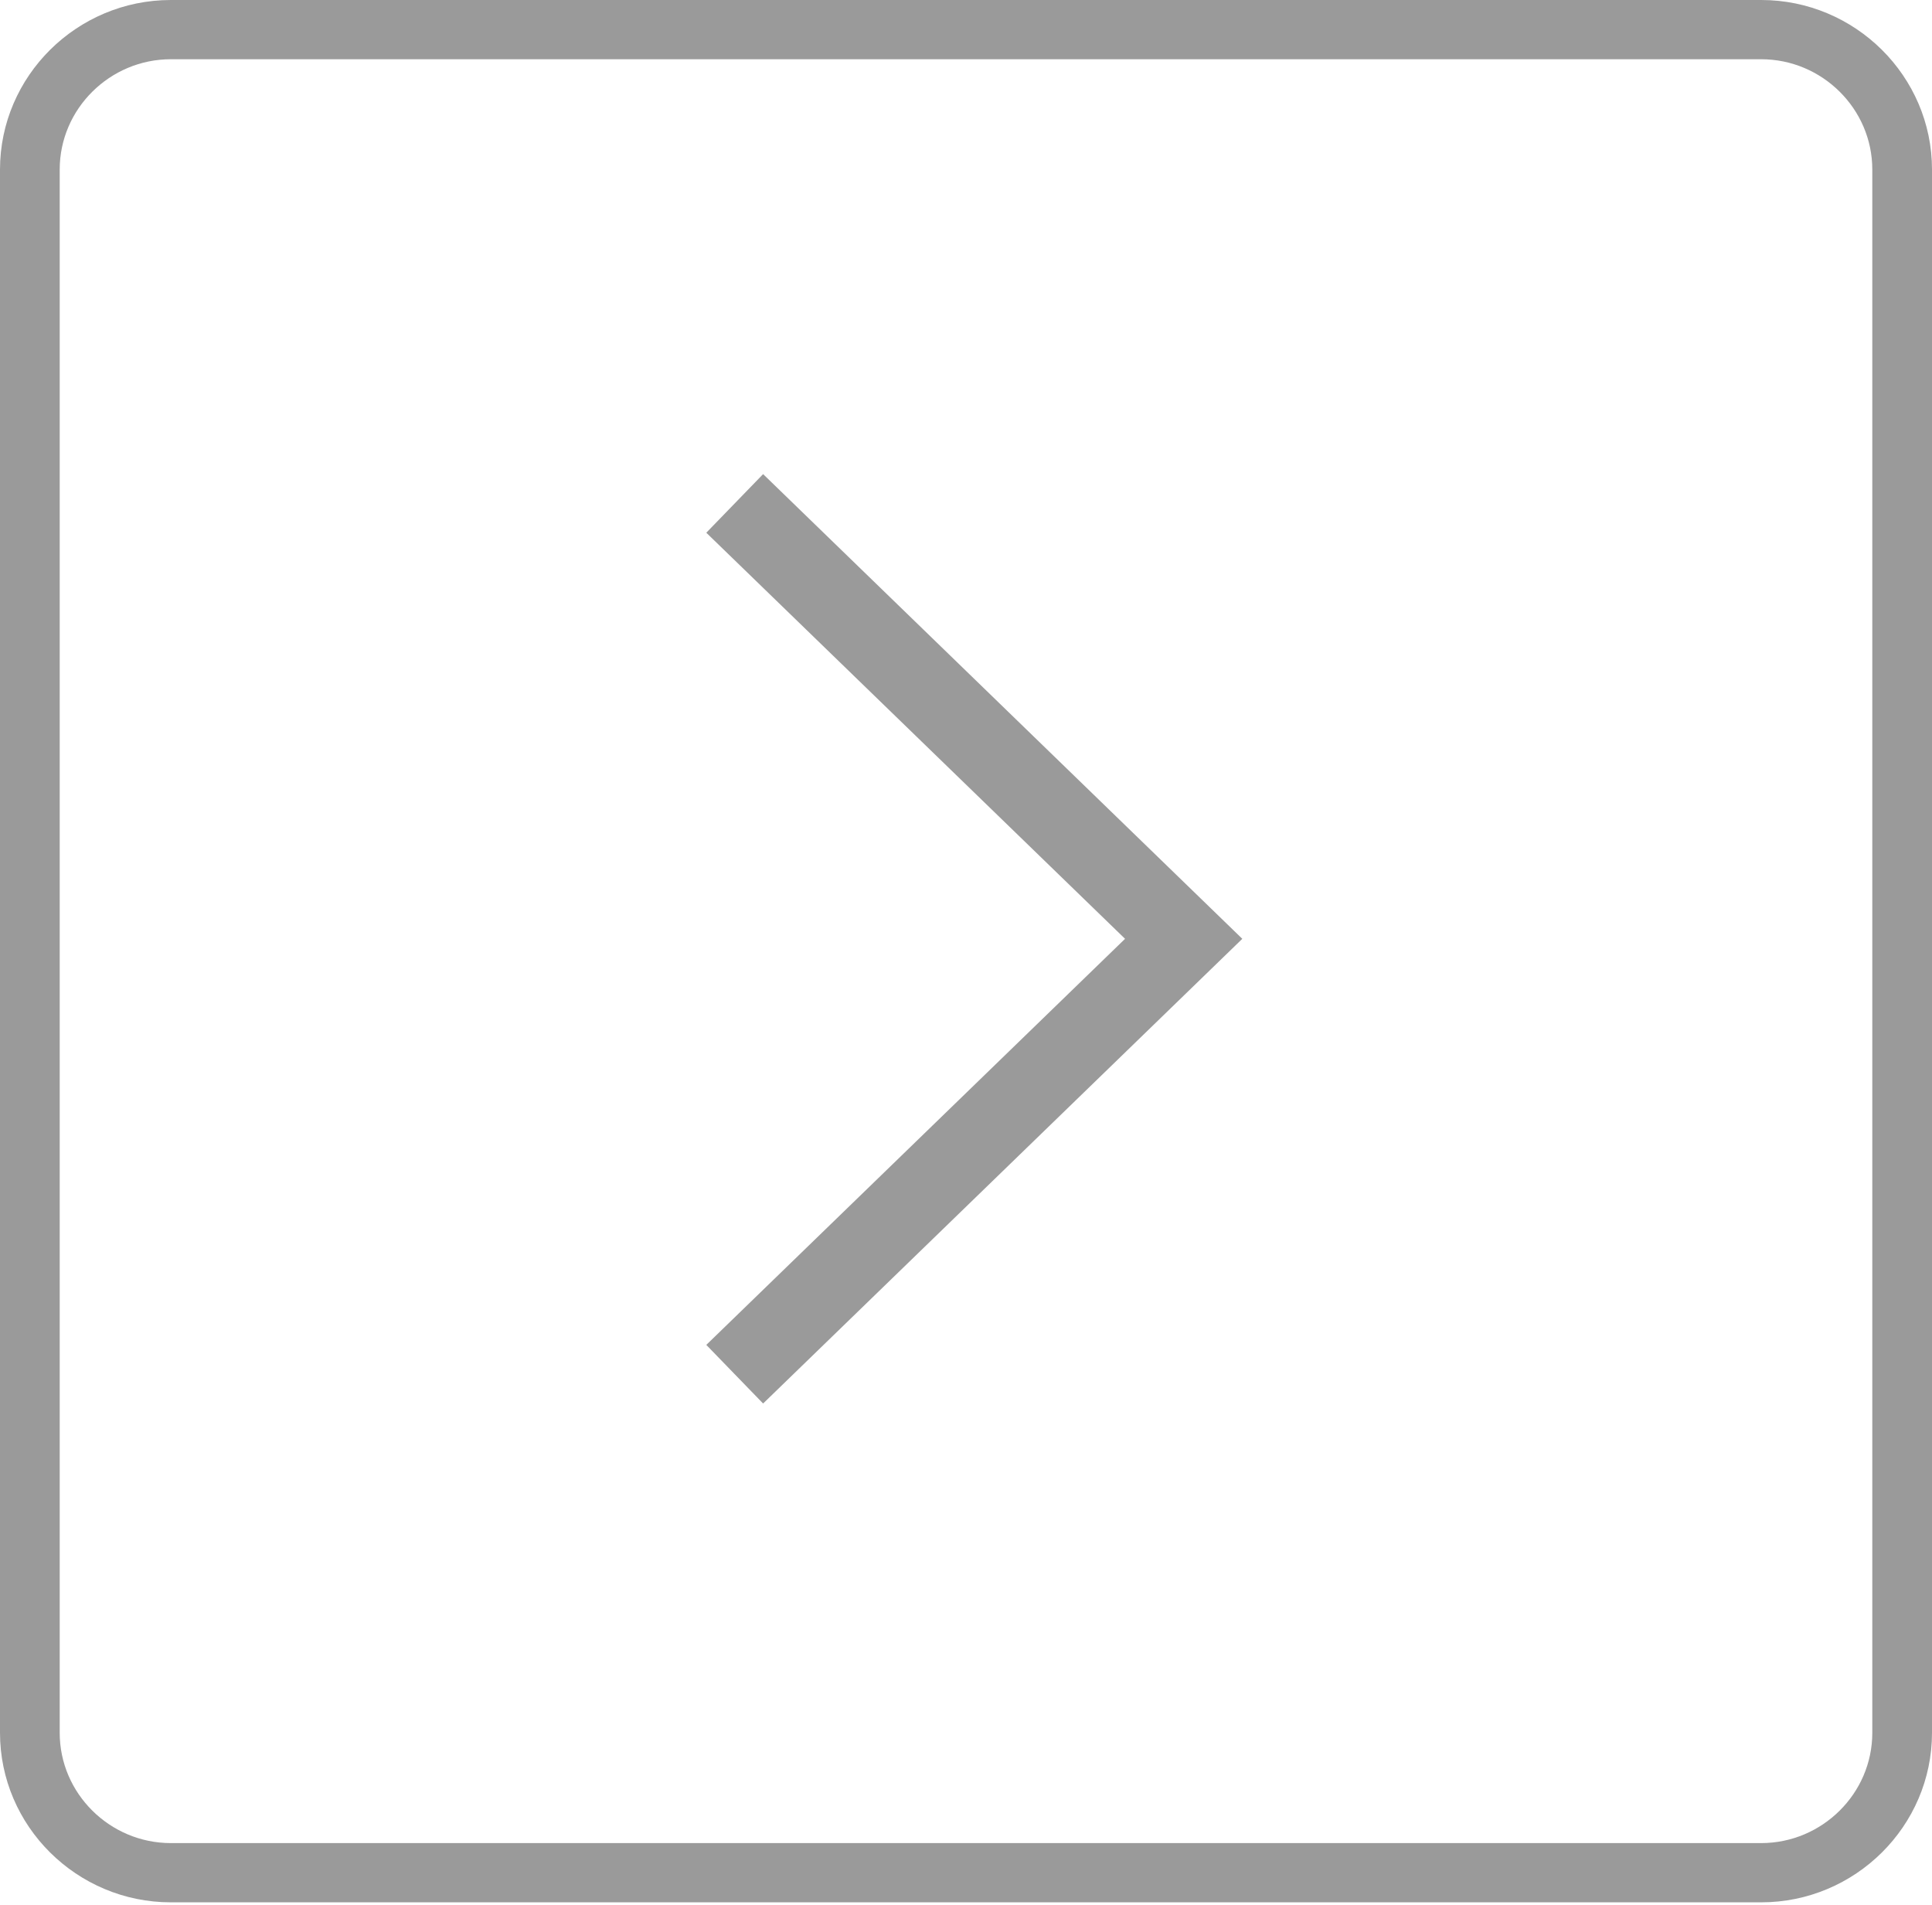 <svg width="71" height="70" viewBox="0 0 71 70" fill="none" xmlns="http://www.w3.org/2000/svg">
<path fill-rule="evenodd" clip-rule="evenodd" d="M64.722 67.731H6.278C5.156 67.731 4.135 67.274 3.394 66.539C2.653 65.804 2.194 64.791 2.194 63.677V6.231C2.194 5.117 2.653 4.104 3.394 3.369C4.135 2.633 5.156 2.177 6.278 2.177H64.722C65.844 2.177 66.865 2.633 67.606 3.369C68.347 4.104 68.806 5.117 68.806 6.231V63.677C68.806 64.791 68.347 65.804 67.606 66.539C66.865 67.274 65.844 67.731 64.722 67.731ZM6.278 69.908H64.722C66.45 69.908 68.019 69.207 69.157 68.078C70.294 66.95 71 65.391 71 63.677V6.231C71 4.516 70.294 2.958 69.157 1.829C68.019 0.701 66.45 0 64.722 0H6.278C4.55 0 2.981 0.701 1.843 1.829C0.706 2.958 0 4.516 0 6.231V63.677C0 65.392 0.706 66.95 1.843 68.078C2.981 69.207 4.551 69.908 6.278 69.908ZM25.956 19.577L41.345 34.5L25.956 49.423L28.044 51.577L45.654 34.5L28.044 17.423L25.956 19.577Z" fill="#9A9A9A"/>
</svg>
